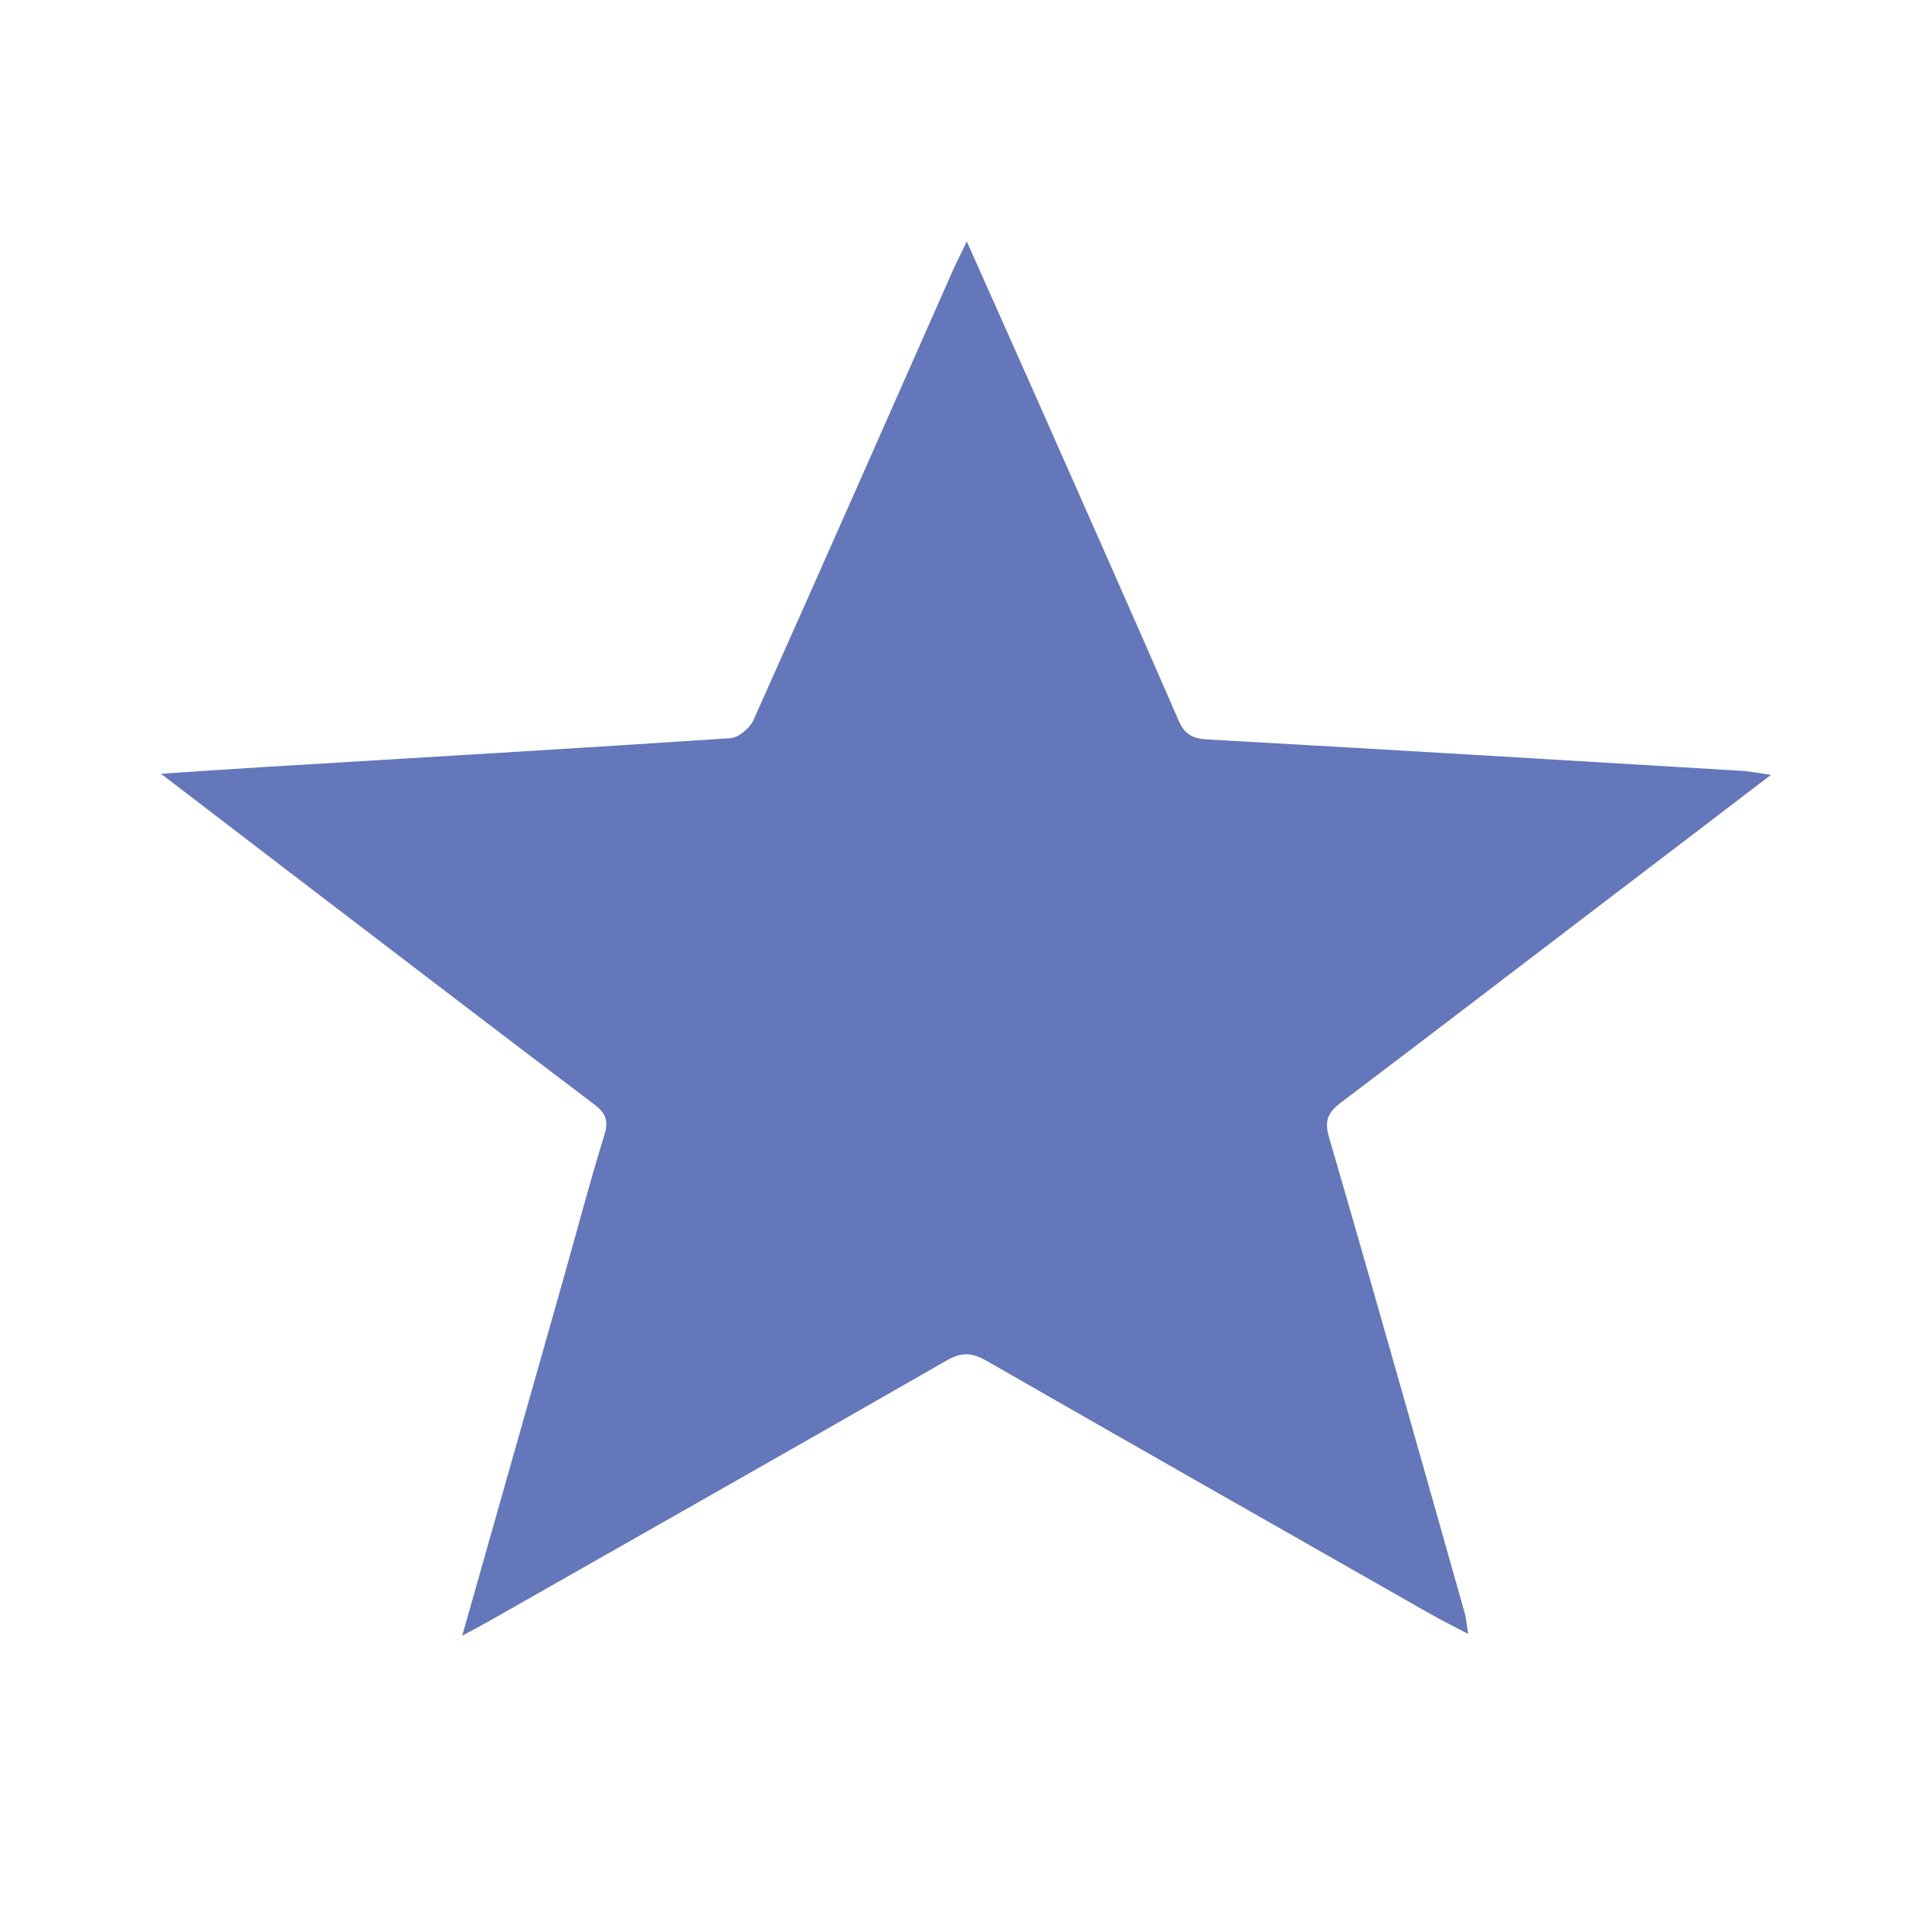 <svg width="24" height="24" viewBox="0 0 24 24" fill="none" xmlns="http://www.w3.org/2000/svg">
<path d="M5.741 20.322C6.171 18.805 6.584 17.349 6.997 15.893C7.166 15.296 7.323 14.695 7.507 14.102C7.56 13.931 7.534 13.834 7.383 13.72C6.083 12.737 4.79 11.745 3.494 10.756C3.019 10.393 2.545 10.029 2 9.612C2.497 9.579 2.916 9.55 3.334 9.525C5.247 9.409 7.16 9.298 9.072 9.17C9.175 9.164 9.315 9.044 9.358 8.949C10.192 7.085 11.016 5.217 11.841 3.35C11.885 3.251 11.937 3.153 12.01 3C12.318 3.691 12.603 4.329 12.886 4.967C13.473 6.295 14.064 7.623 14.643 8.954C14.715 9.117 14.804 9.174 15.002 9.186C17.217 9.309 19.431 9.444 21.646 9.576C21.744 9.583 21.842 9.603 22 9.625C21.206 10.232 20.46 10.801 19.714 11.369C18.696 12.145 17.681 12.924 16.659 13.695C16.497 13.817 16.45 13.922 16.508 14.121C17.081 16.091 17.637 18.064 18.195 20.037C18.215 20.108 18.219 20.182 18.239 20.298C18.053 20.2 17.895 20.121 17.742 20.034C15.912 18.993 14.082 17.952 12.256 16.905C12.078 16.803 11.948 16.792 11.762 16.899C9.866 17.987 7.964 19.065 6.062 20.146C5.975 20.196 5.885 20.242 5.741 20.32V20.322Z" fill="#6477BA"/>
</svg>
